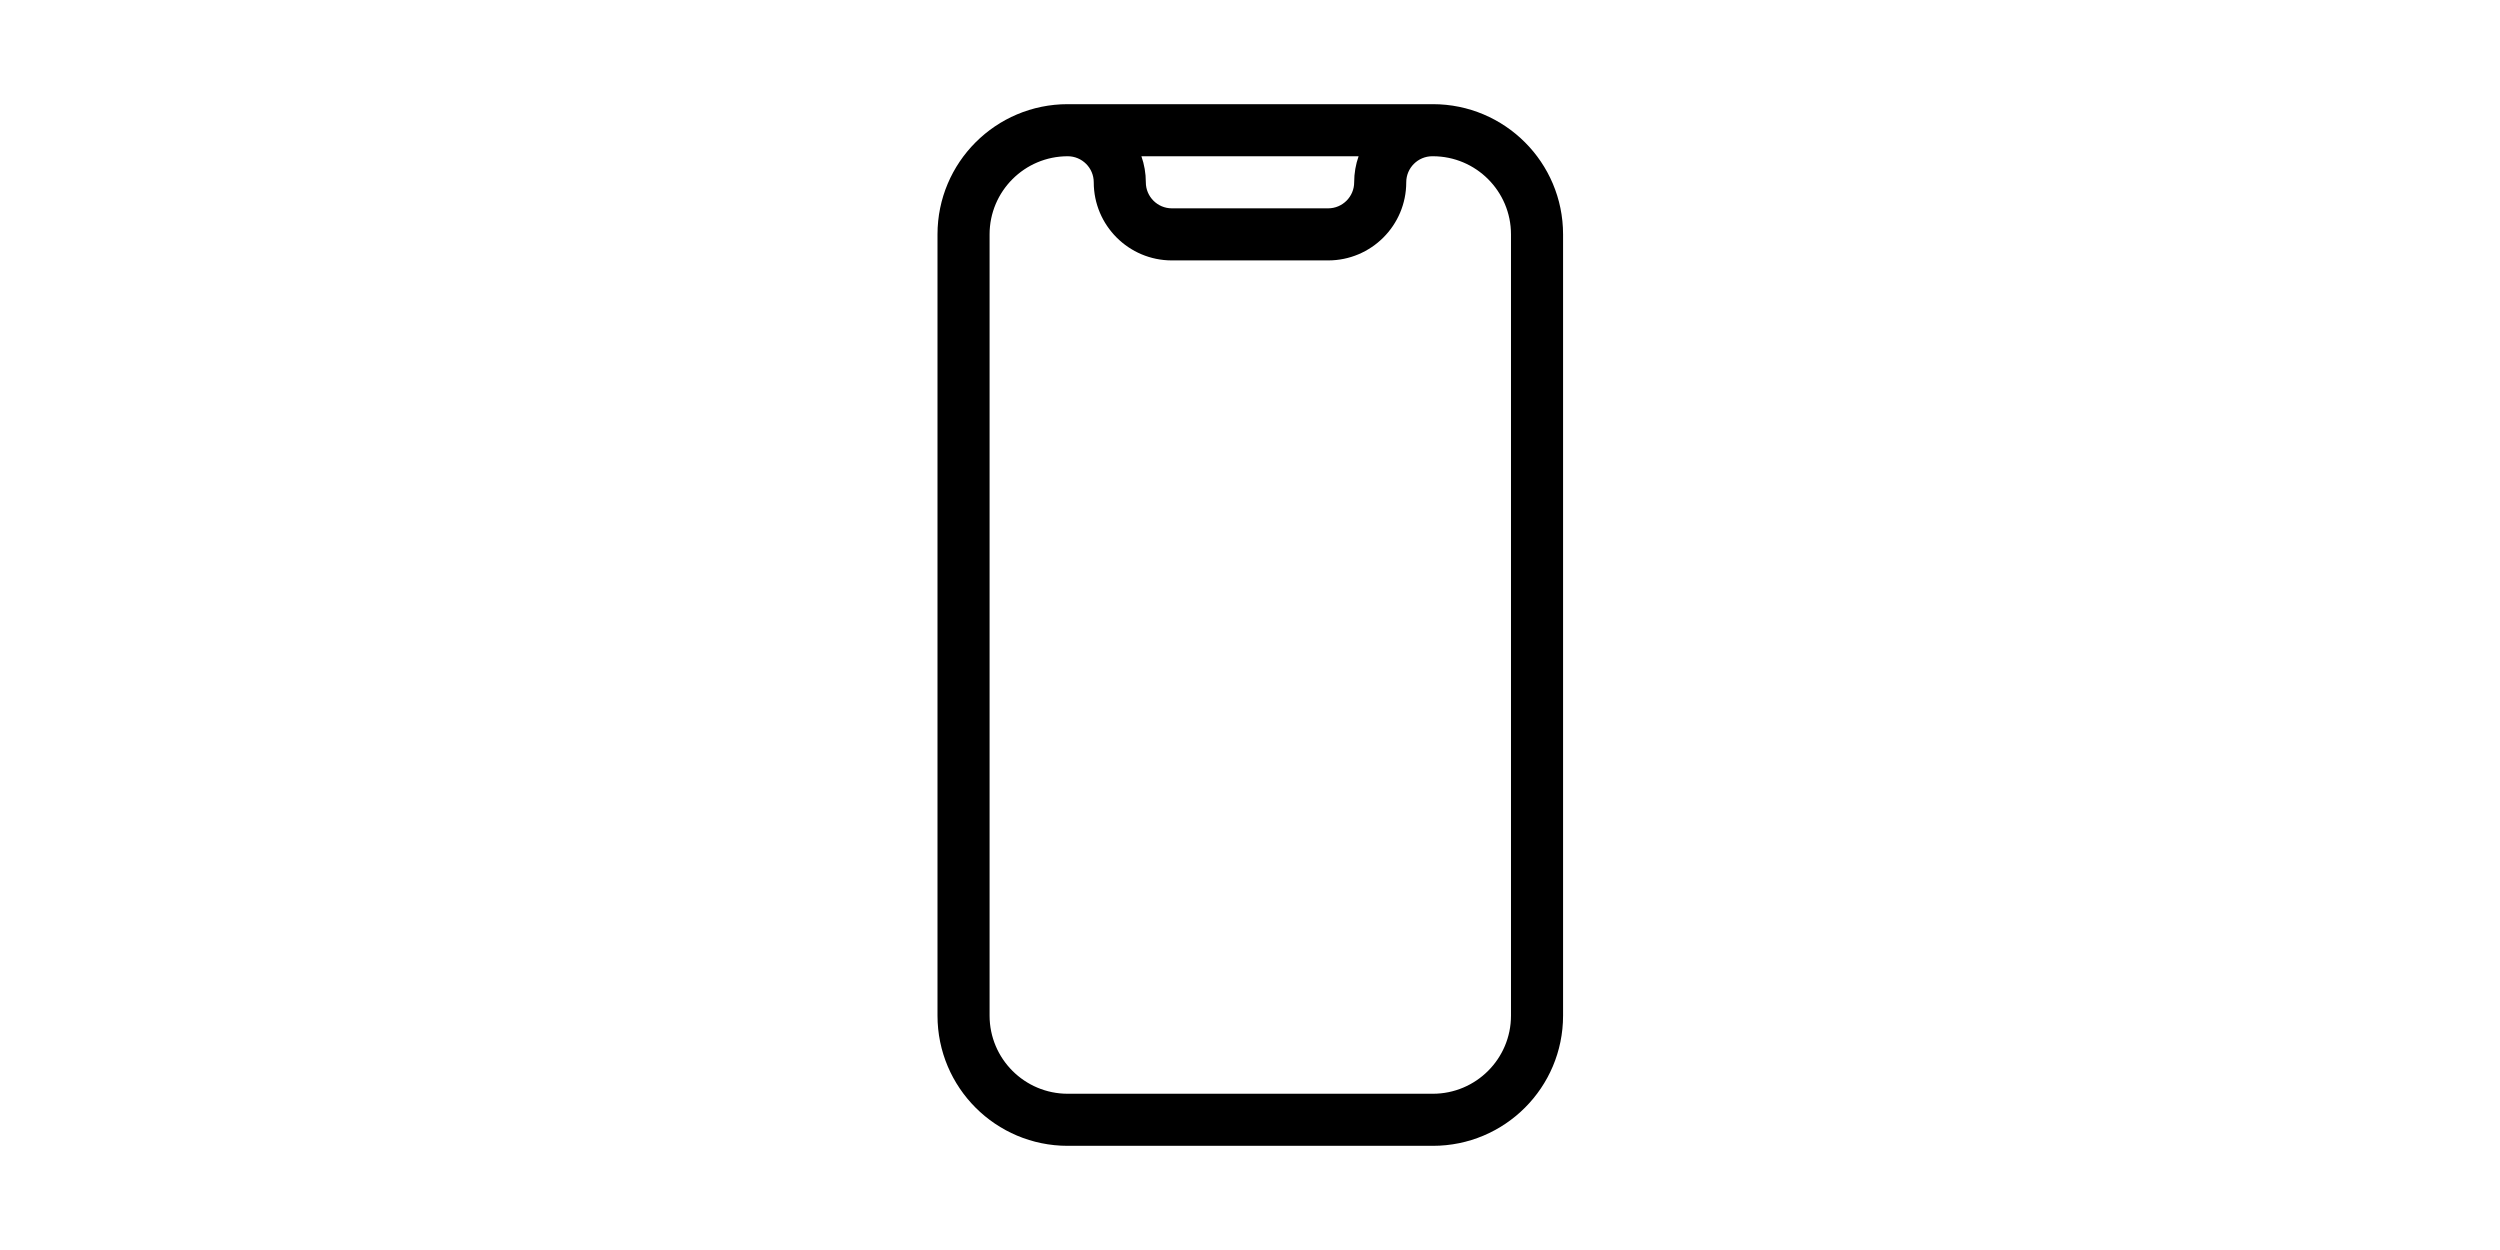<svg height="24" viewBox="0 0 24 24" width="48px" xmlns="http://www.w3.org/2000/svg">
<path d="m8.5 3c-.828 0-1.5.672-1.5 1.5v15c0 .828.672 1.5 1.5 1.5h7.011c.828 0 1.5-.672 1.5-1.5v-15c0-.828-.672-1.5-1.5-1.5h-.011c-.276 0-.5.224-.5.5 0 .828-.672 1.5-1.5 1.5h-3c-.828 0-1.5-.672-1.5-1.5 0-.276-.224-.5-.5-.5zm1.415 0c.055.156.085.325.085.5 0 .276.224.5.5.5h3c.276 0 .5-.224.5-.5 0-.175.03-.344.085-.5zm-3.915 1.5c0-1.381 1.119-2.5 2.5-2.5h7.011c1.381 0 2.5 1.119 2.5 2.5v15c0 1.381-1.119 2.5-2.5 2.5h-7.011c-1.381 0-2.5-1.119-2.5-2.5z"/></svg>